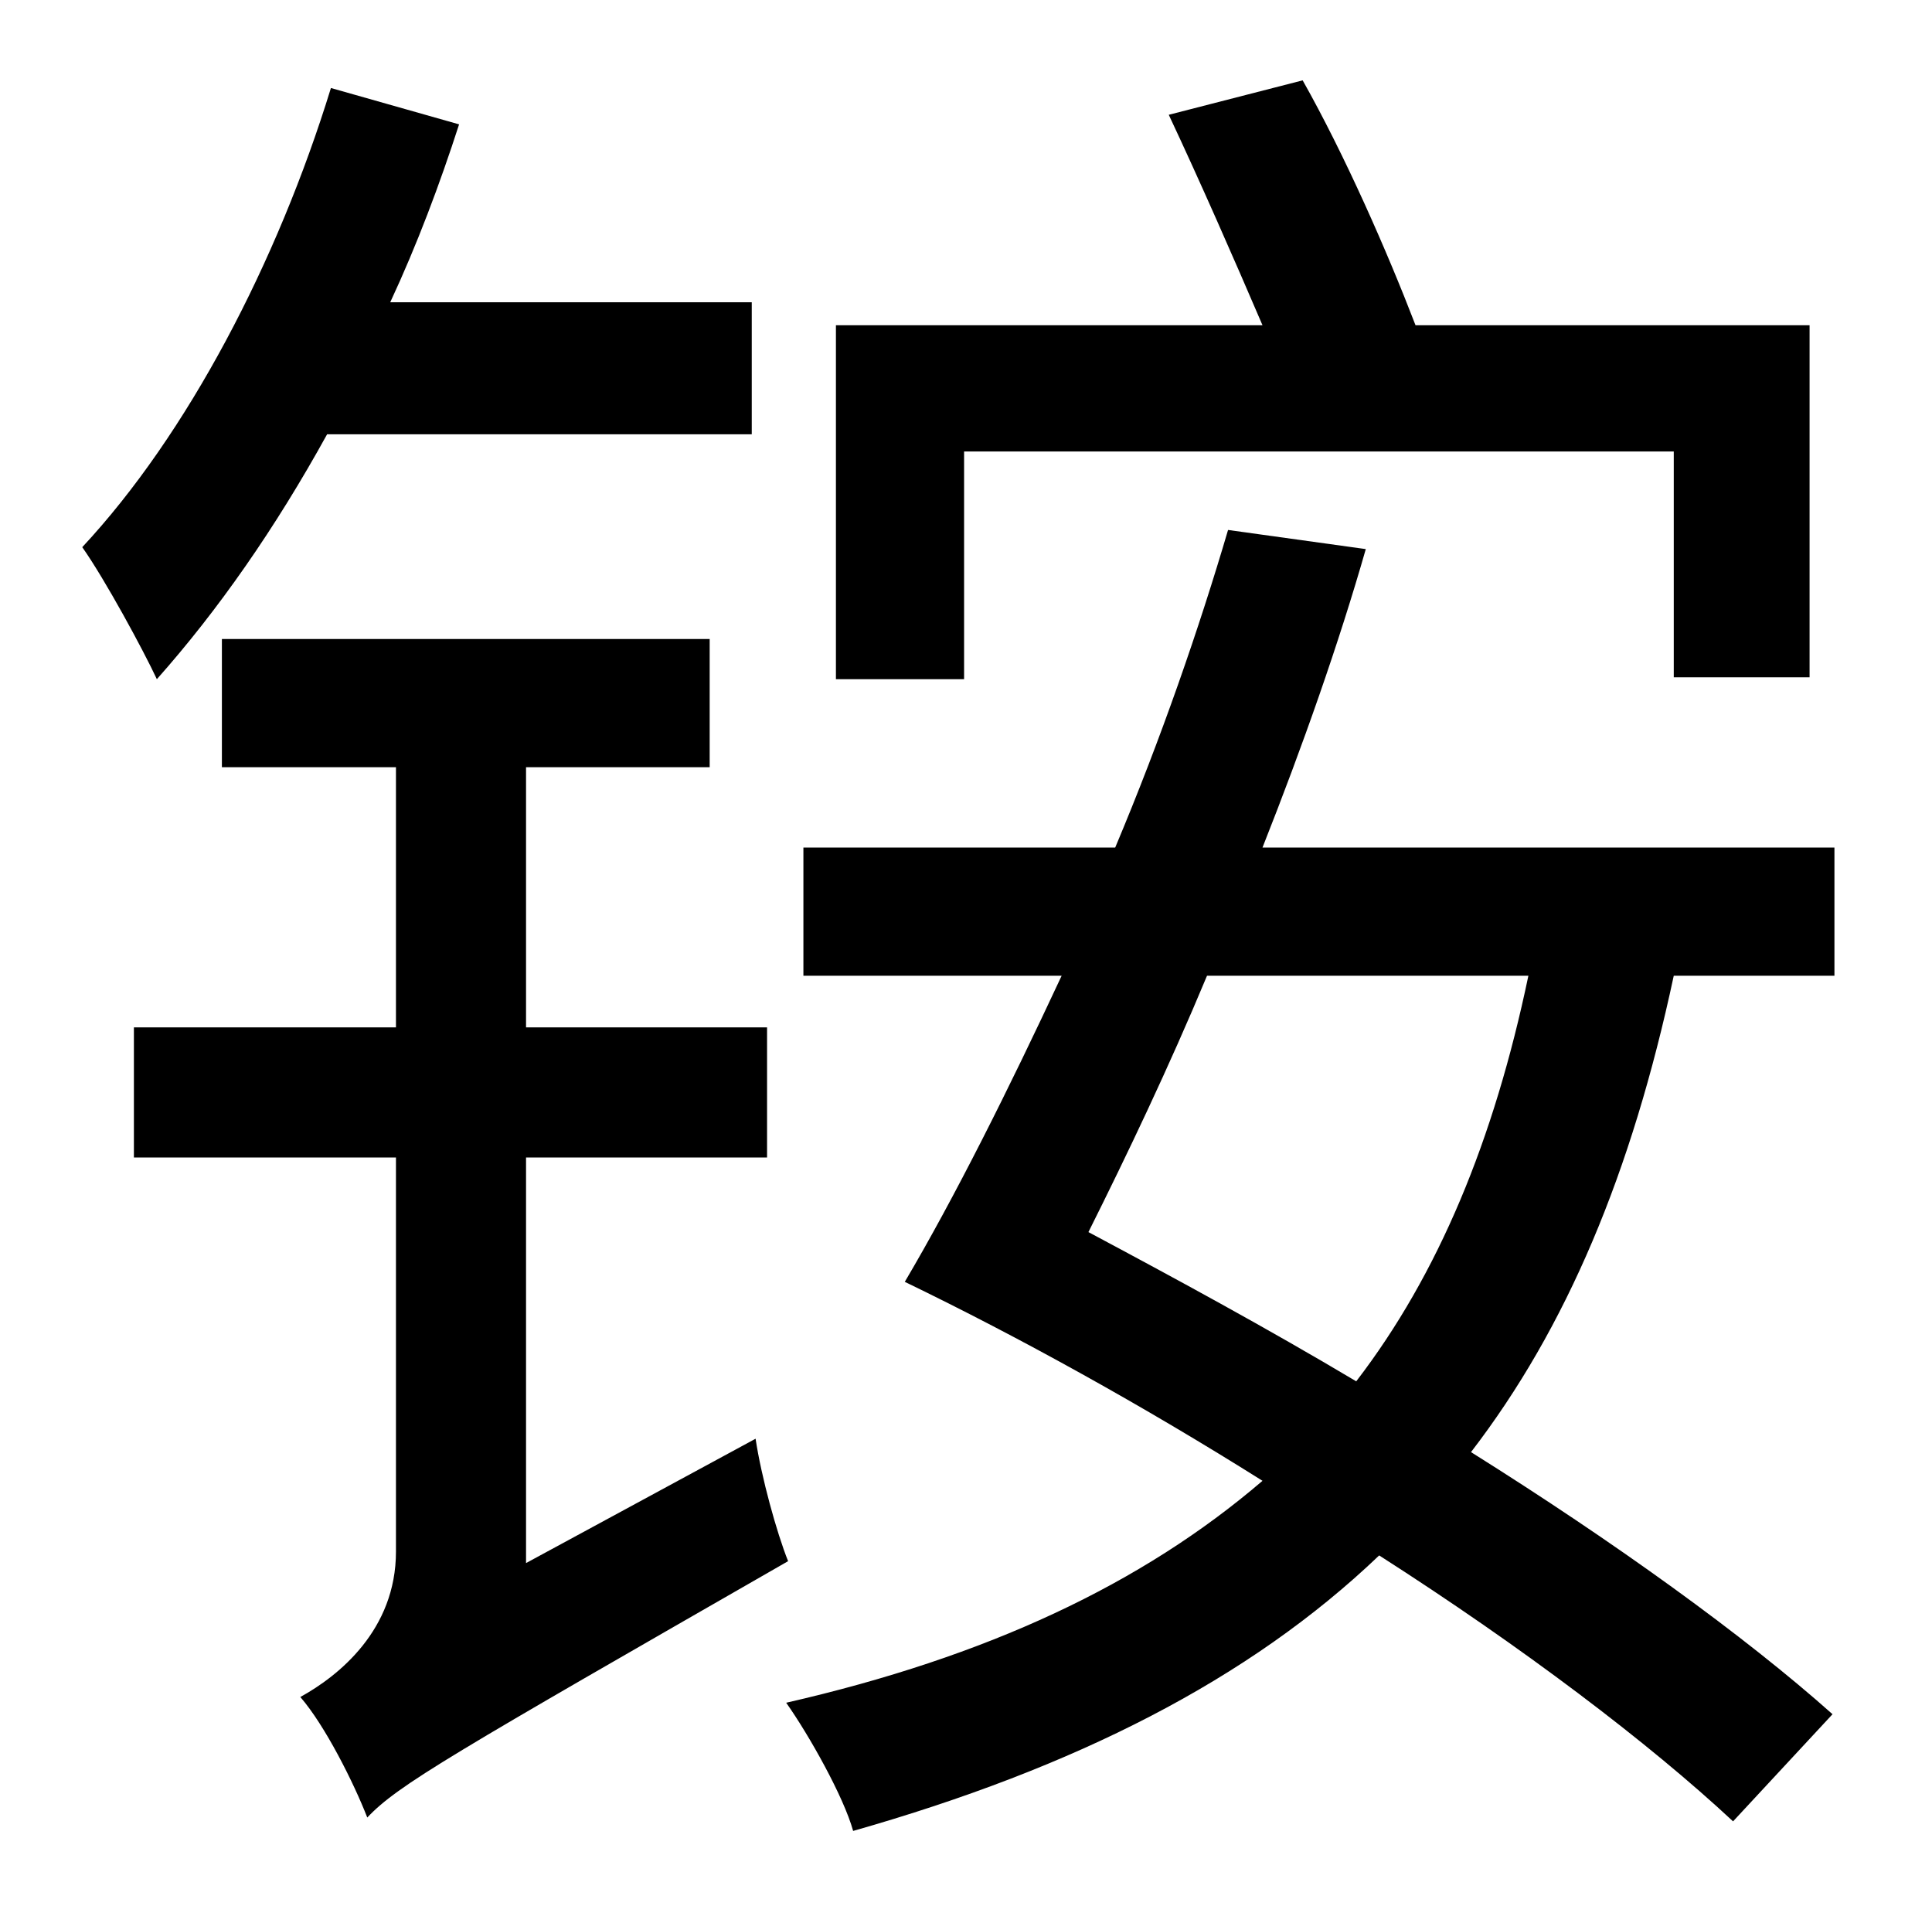 <?xml version="1.0" standalone="no"?>
<!DOCTYPE svg PUBLIC "-//W3C//DTD SVG 1.1//EN" "http://www.w3.org/Graphics/SVG/1.1/DTD/svg11.dtd" >
<svg xmlns="http://www.w3.org/2000/svg" xmlns:xlink="http://www.w3.org/1999/xlink" version="1.1" viewBox="-10 0 1010 1000">
   <path fill="currentColor"
d="M494 236v119h-67v-185h223c-15 -35 -33 -76 -49 -110l70 -18c22 39 44 89 59 128h206v184h-71v-118h-371zM383 227h-222c-27 49 -57 92 -89 128c-7 -15 -27 -52 -39 -69c55 -59 102 -149 130 -240l67 19c-10 31 -22 63 -36 93h189v69zM265 817l120 -65c3 20 11 49 17 64
c-176 101 -204 117 -220 134c-7 -18 -22 -48 -35 -63c20 -11 50 -35 50 -76v-206h-137v-68h137v-136h-91v-67h255v67h-96v136h126v68h-126v212zM789 510h-168c-20 48 -42 94 -62 134c45 24 93 50 140 78c43 -56 72 -126 90 -212zM949 510h-84c-22 103 -56 184 -106 249
c75 47 143 96 189 137l-52 56c-44 -41 -110 -91 -185 -139c-68 65 -159 111 -275 144c-5 -18 -23 -50 -35 -67c105 -24 186 -62 249 -116c-62 -39 -127 -75 -187 -104c26 -44 54 -100 82 -160h-135v-67h163c24 -57 44 -115 59 -166l72 10c-14 49 -33 103 -54 156h299v67z
" />
</svg>
